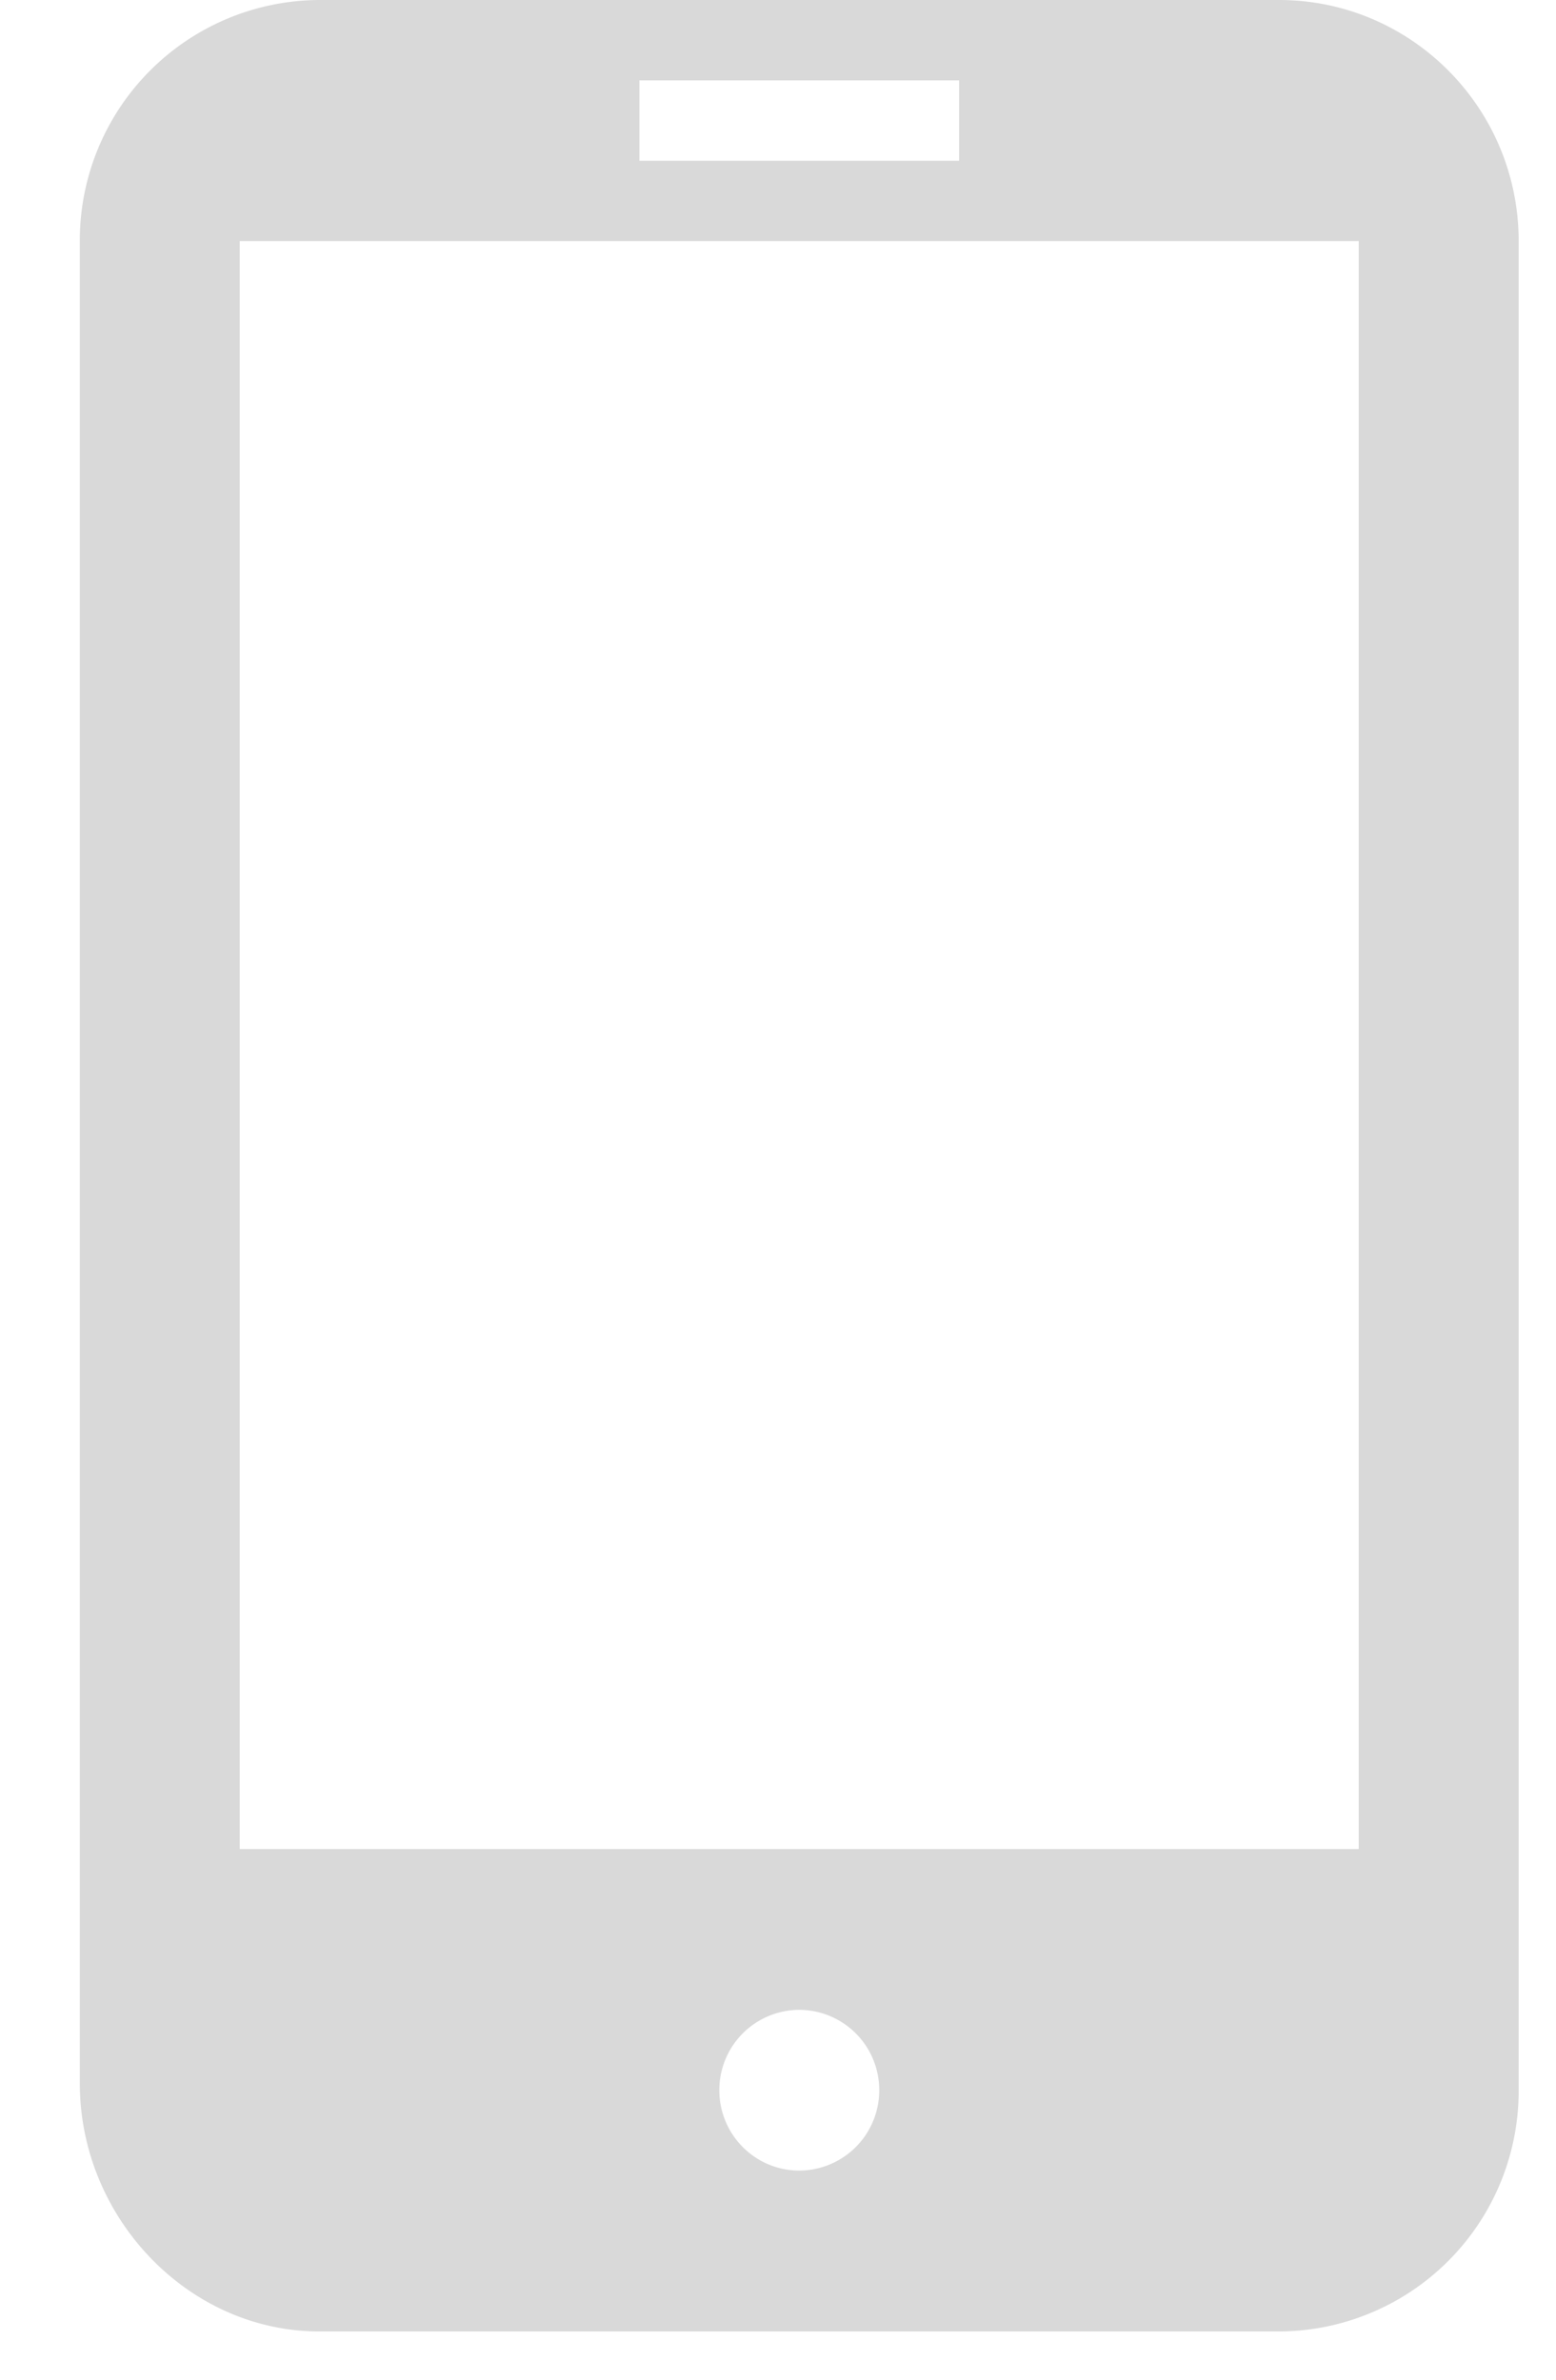 <svg xmlns="http://www.w3.org/2000/svg" width="17" height="26" viewBox="0 0 17 26"><g><g><path fill="#d9d9d9" d="M3.493 0h10.48c1.446 0 2.619 1.18 2.619 2.634v20.203a2.628 2.628 0 0 1-2.62 2.636H3.492c-1.446 0-2.62-1.254-2.62-2.709V2.634A2.627 2.627 0 0 1 3.493 0zm-.874 2.634v17.568h12.226V2.634zm5.24 20.203c0 .485.391.878.873.878a.876.876 0 0 0 .874-.878.876.876 0 0 0-.874-.878.876.876 0 0 0-.873.878zM6.986 1.756h3.493V.878H6.986z"/></g></g></svg>
